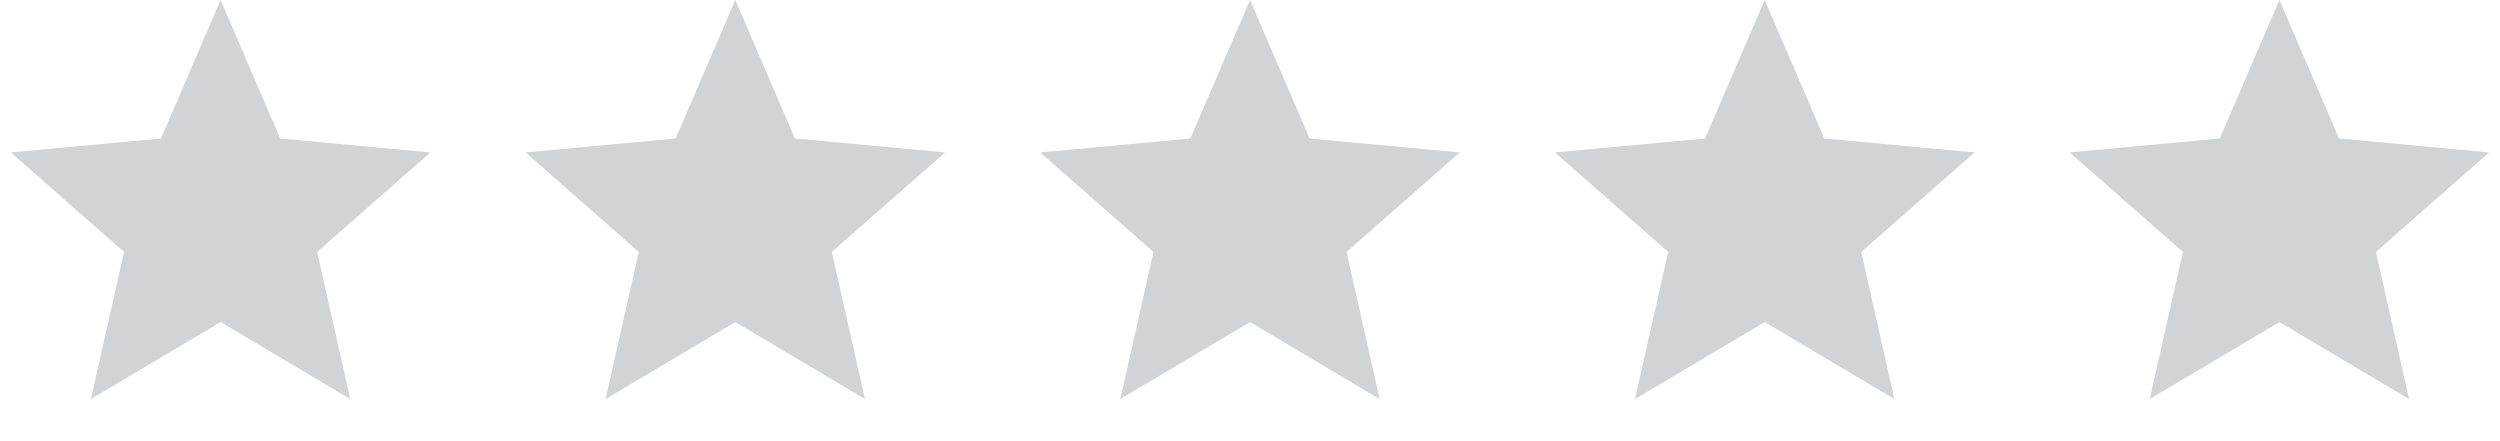 <svg width="68" height="12" viewBox="0 0 68 12" fill="none" xmlns="http://www.w3.org/2000/svg">
<path d="M6 0L7.622 3.767L11.706 4.146L8.625 6.853L9.527 10.854L6 8.76L2.473 10.854L3.375 6.853L0.294 4.146L4.378 3.767L6 0Z" fill="#D1D3D5"/>
<path d="M20 0L21.622 3.767L25.706 4.146L22.625 6.853L23.527 10.854L20 8.76L16.473 10.854L17.375 6.853L14.294 4.146L18.378 3.767L20 0Z" fill="#D1D3D5"/>
<path d="M34 0L35.622 3.767L39.706 4.146L36.625 6.853L37.527 10.854L34 8.76L30.473 10.854L31.375 6.853L28.294 4.146L32.378 3.767L34 0Z" fill="#D1D3D5"/>
<path d="M48 0L49.622 3.767L53.706 4.146L50.625 6.853L51.527 10.854L48 8.76L44.473 10.854L45.375 6.853L42.294 4.146L46.378 3.767L48 0Z" fill="#D1D3D5"/>
<path d="M62 0L63.622 3.767L67.706 4.146L64.625 6.853L65.527 10.854L62 8.76L58.473 10.854L59.375 6.853L56.294 4.146L60.378 3.767L62 0Z" fill="#D1D3D5"/>
</svg>
